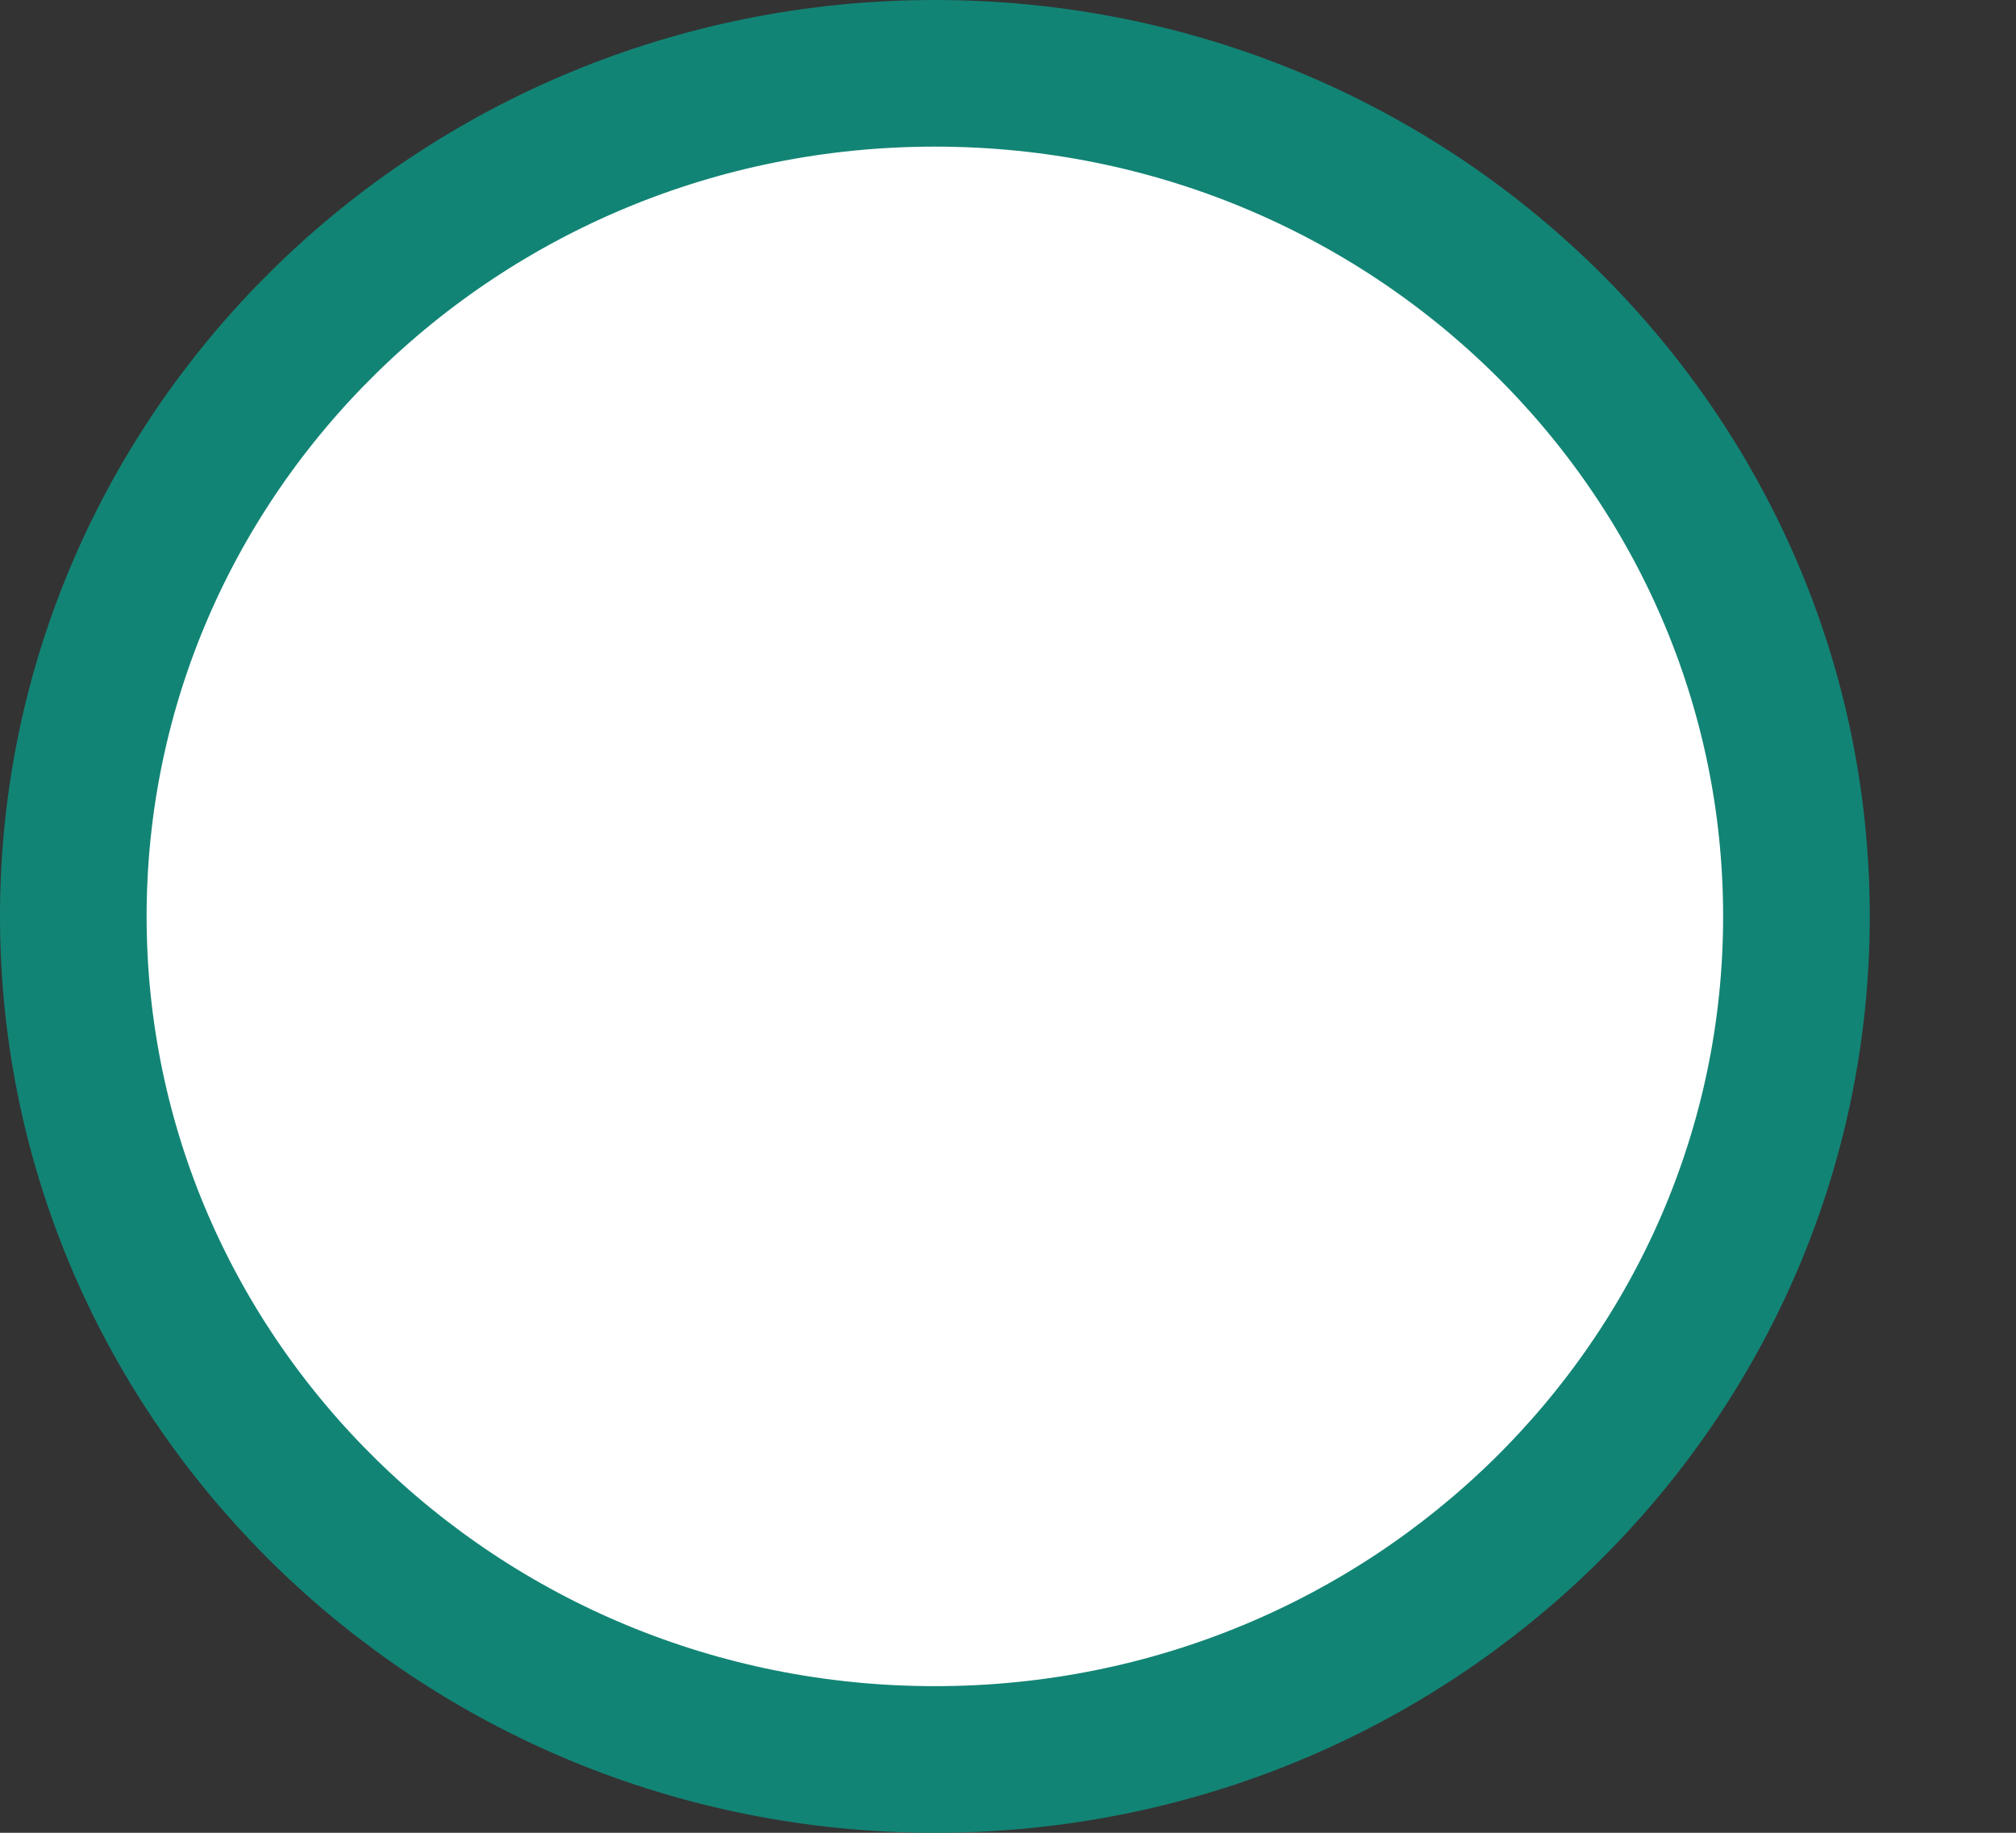 <svg width="11" height="10" viewBox="0 0 11 10" fill="none" xmlns="http://www.w3.org/2000/svg">
<rect x="0" y="0" width="11" height="10" fill="#333333" stroke="none"/>
<path d="M9.802 5C9.802 7.533 7.705 9.6 5.101 9.6C2.497 9.6 0.4 7.533 0.4 5C0.4 2.467 2.497 0.4 5.101 0.4C7.705 0.4 9.802 2.467 9.802 5Z" fill="white" stroke="#128475" stroke-width="0.8"/>
</svg>
